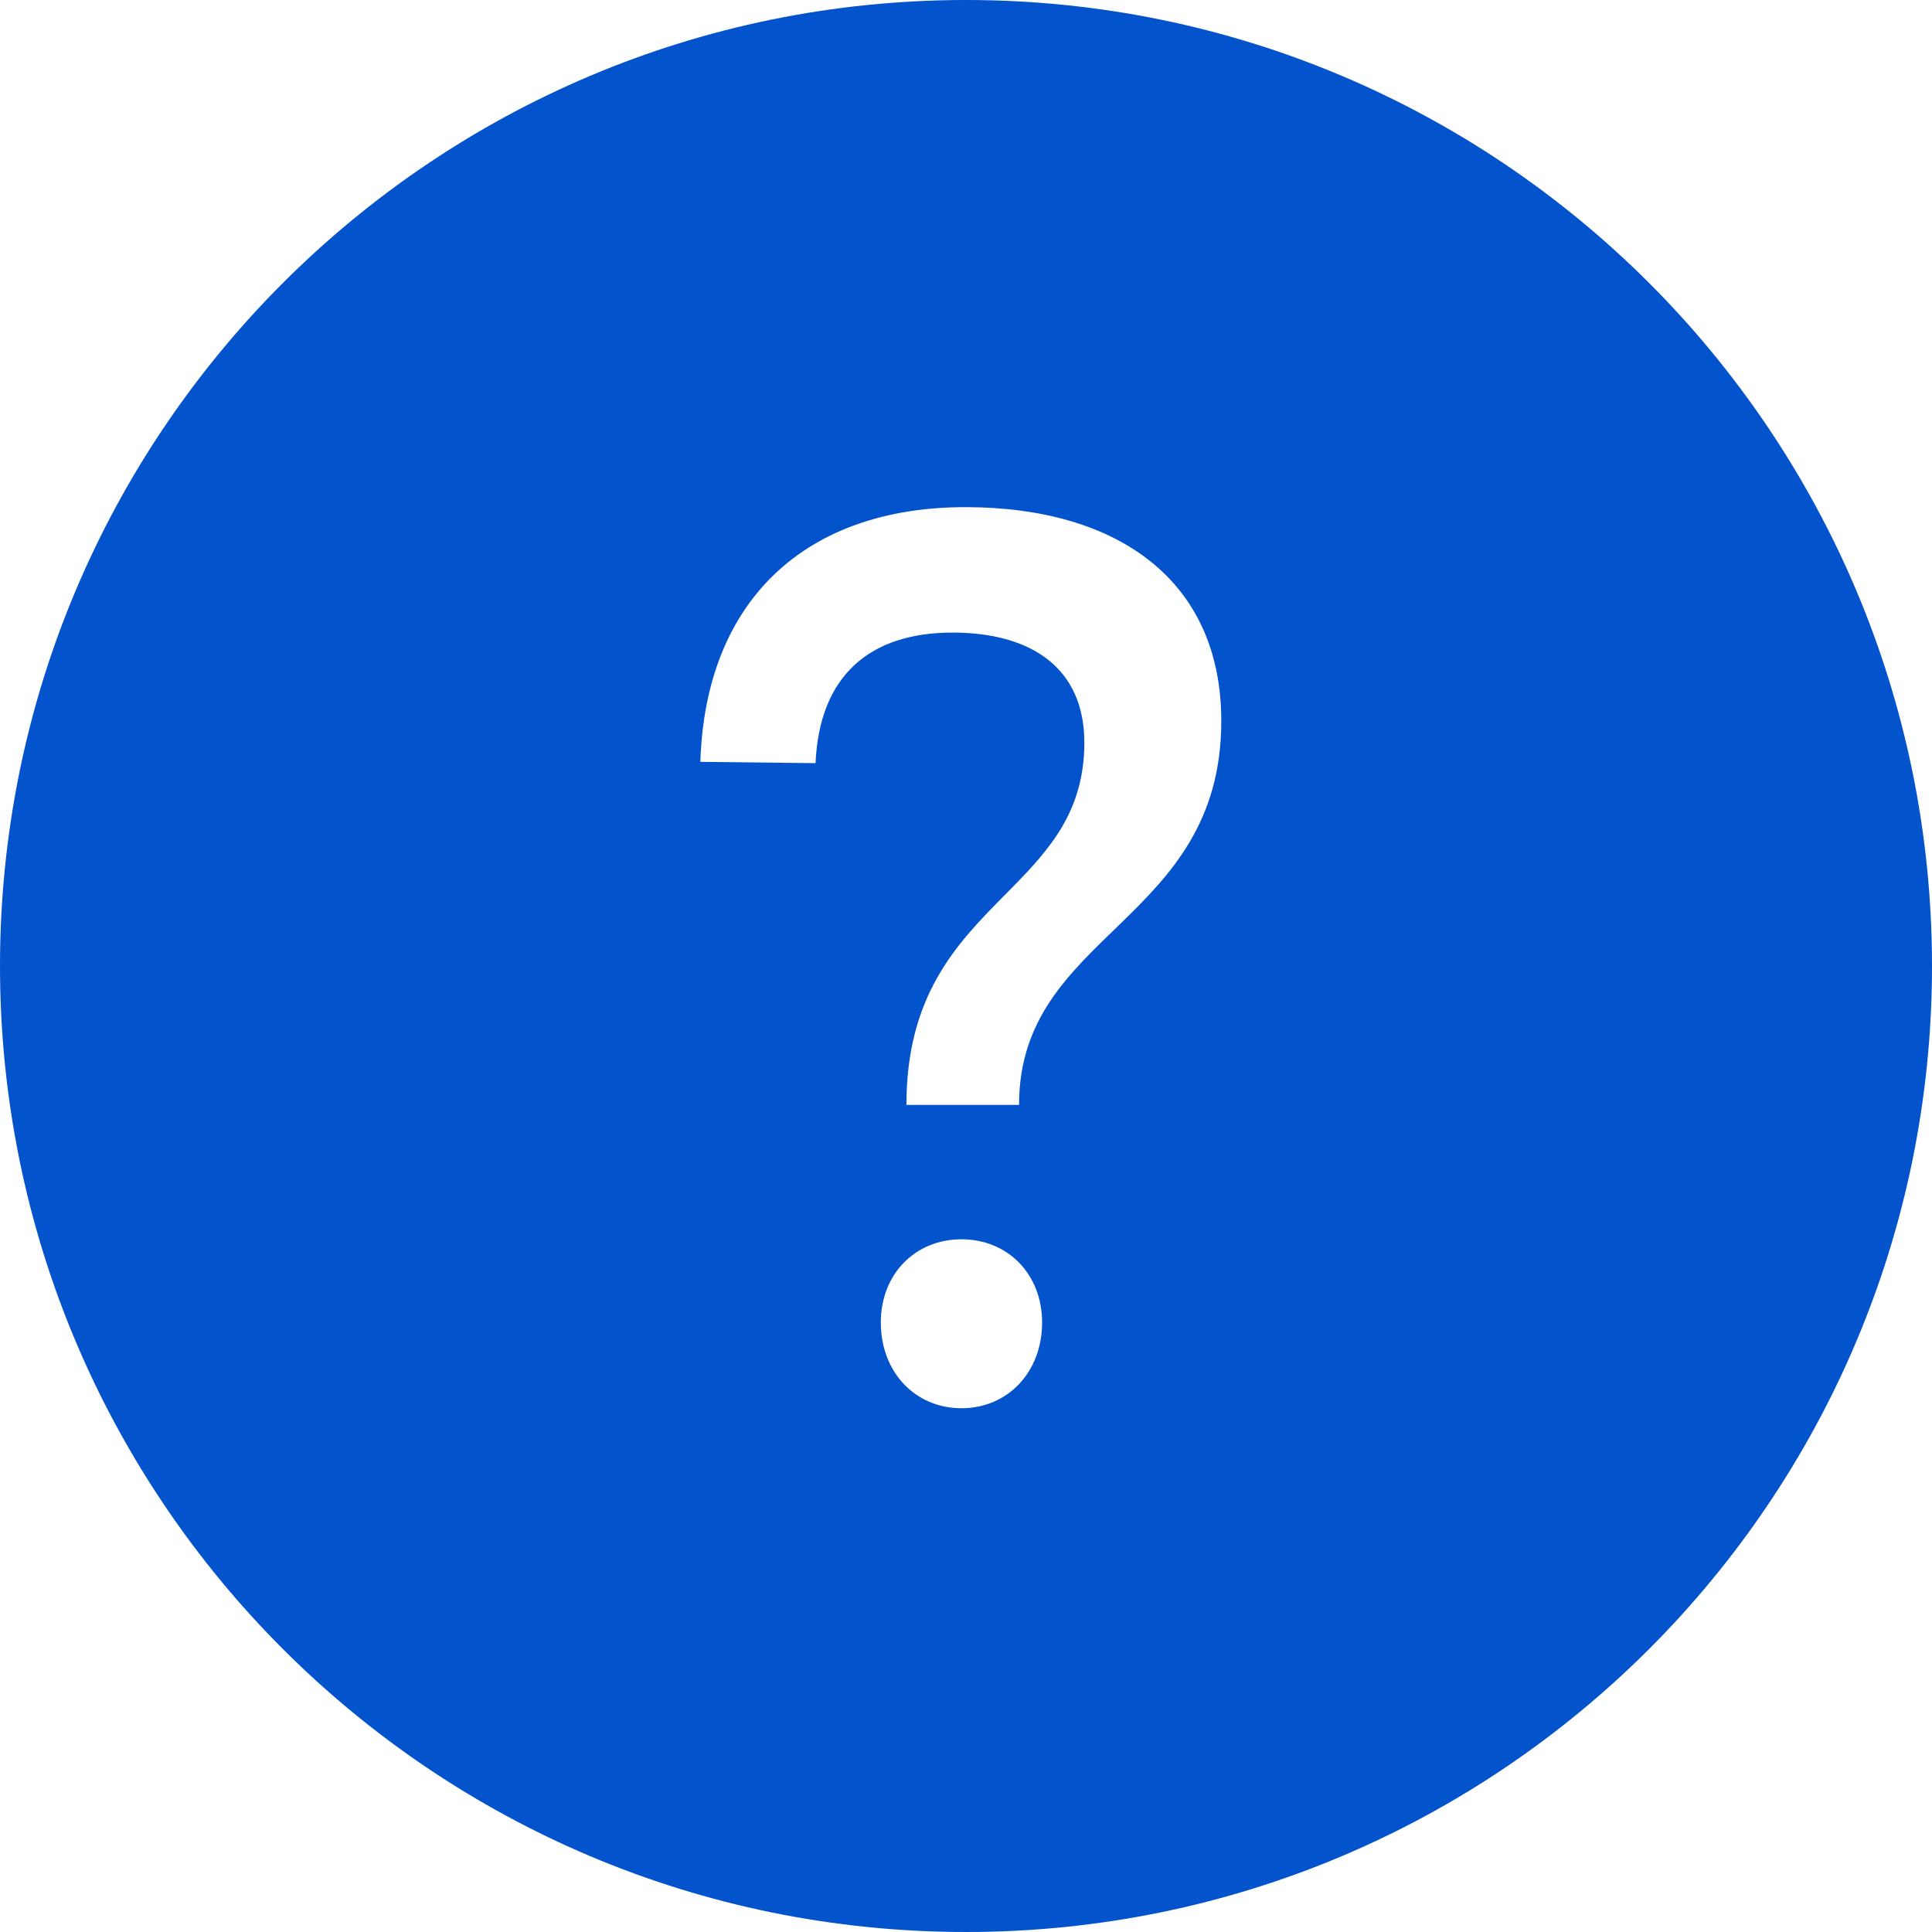 <?xml version="1.0" encoding="UTF-8"?>
<svg width="80px" height="80px" viewBox="0 0 80 80" version="1.1" xmlns="http://www.w3.org/2000/svg" xmlns:xlink="http://www.w3.org/1999/xlink">
    <title>ED36A351-65BF-477A-9341-621F1C43A408</title>
    <defs>
        <linearGradient x1="50%" y1="1.008%" x2="50%" y2="100%" id="linearGradient-1">
            <stop stop-color="#0253CC" offset="0%"></stop>
            <stop stop-color="#0253CC" offset="100%"></stop>
        </linearGradient>
    </defs>
    <g id="🖥-Wireframe-V3" stroke="none" stroke-width="1" fill="none" fill-rule="evenodd">
        <g id="00-04-404" transform="translate(-560, -253)" fill="url(#linearGradient-1)">
            <g id="404" transform="translate(496, 173)">
                <path d="M104,80 C126.091,80 144,97.909 144,120 C144,142.091 126.091,160 104,160 C81.909,160 64,142.091 64,120 C64,97.909 81.909,80 104,80 Z M103.812,131.316 C101.904,131.316 100.473,132.747 100.473,134.761 C100.473,136.828 101.904,138.312 103.812,138.312 C105.72,138.312 107.151,136.828 107.151,134.761 C107.151,132.747 105.72,131.316 103.812,131.316 Z M103.971,101 C97.399,101 93.212,104.816 93,111.547 L97.77,111.6 C97.929,107.996 99.996,106.194 103.441,106.194 C106.727,106.194 108.9,107.678 108.9,110.752 C108.9,113.565 107.483,115.154 105.892,116.772 L105.507,117.161 C103.574,119.118 101.533,121.26 101.533,125.751 L106.197,125.751 C106.197,118.596 114.571,118.225 114.571,109.851 C114.571,104.074 110.331,101 103.971,101 Z" id="404-sign"></path>
            </g>
        </g>
    </g>
</svg>